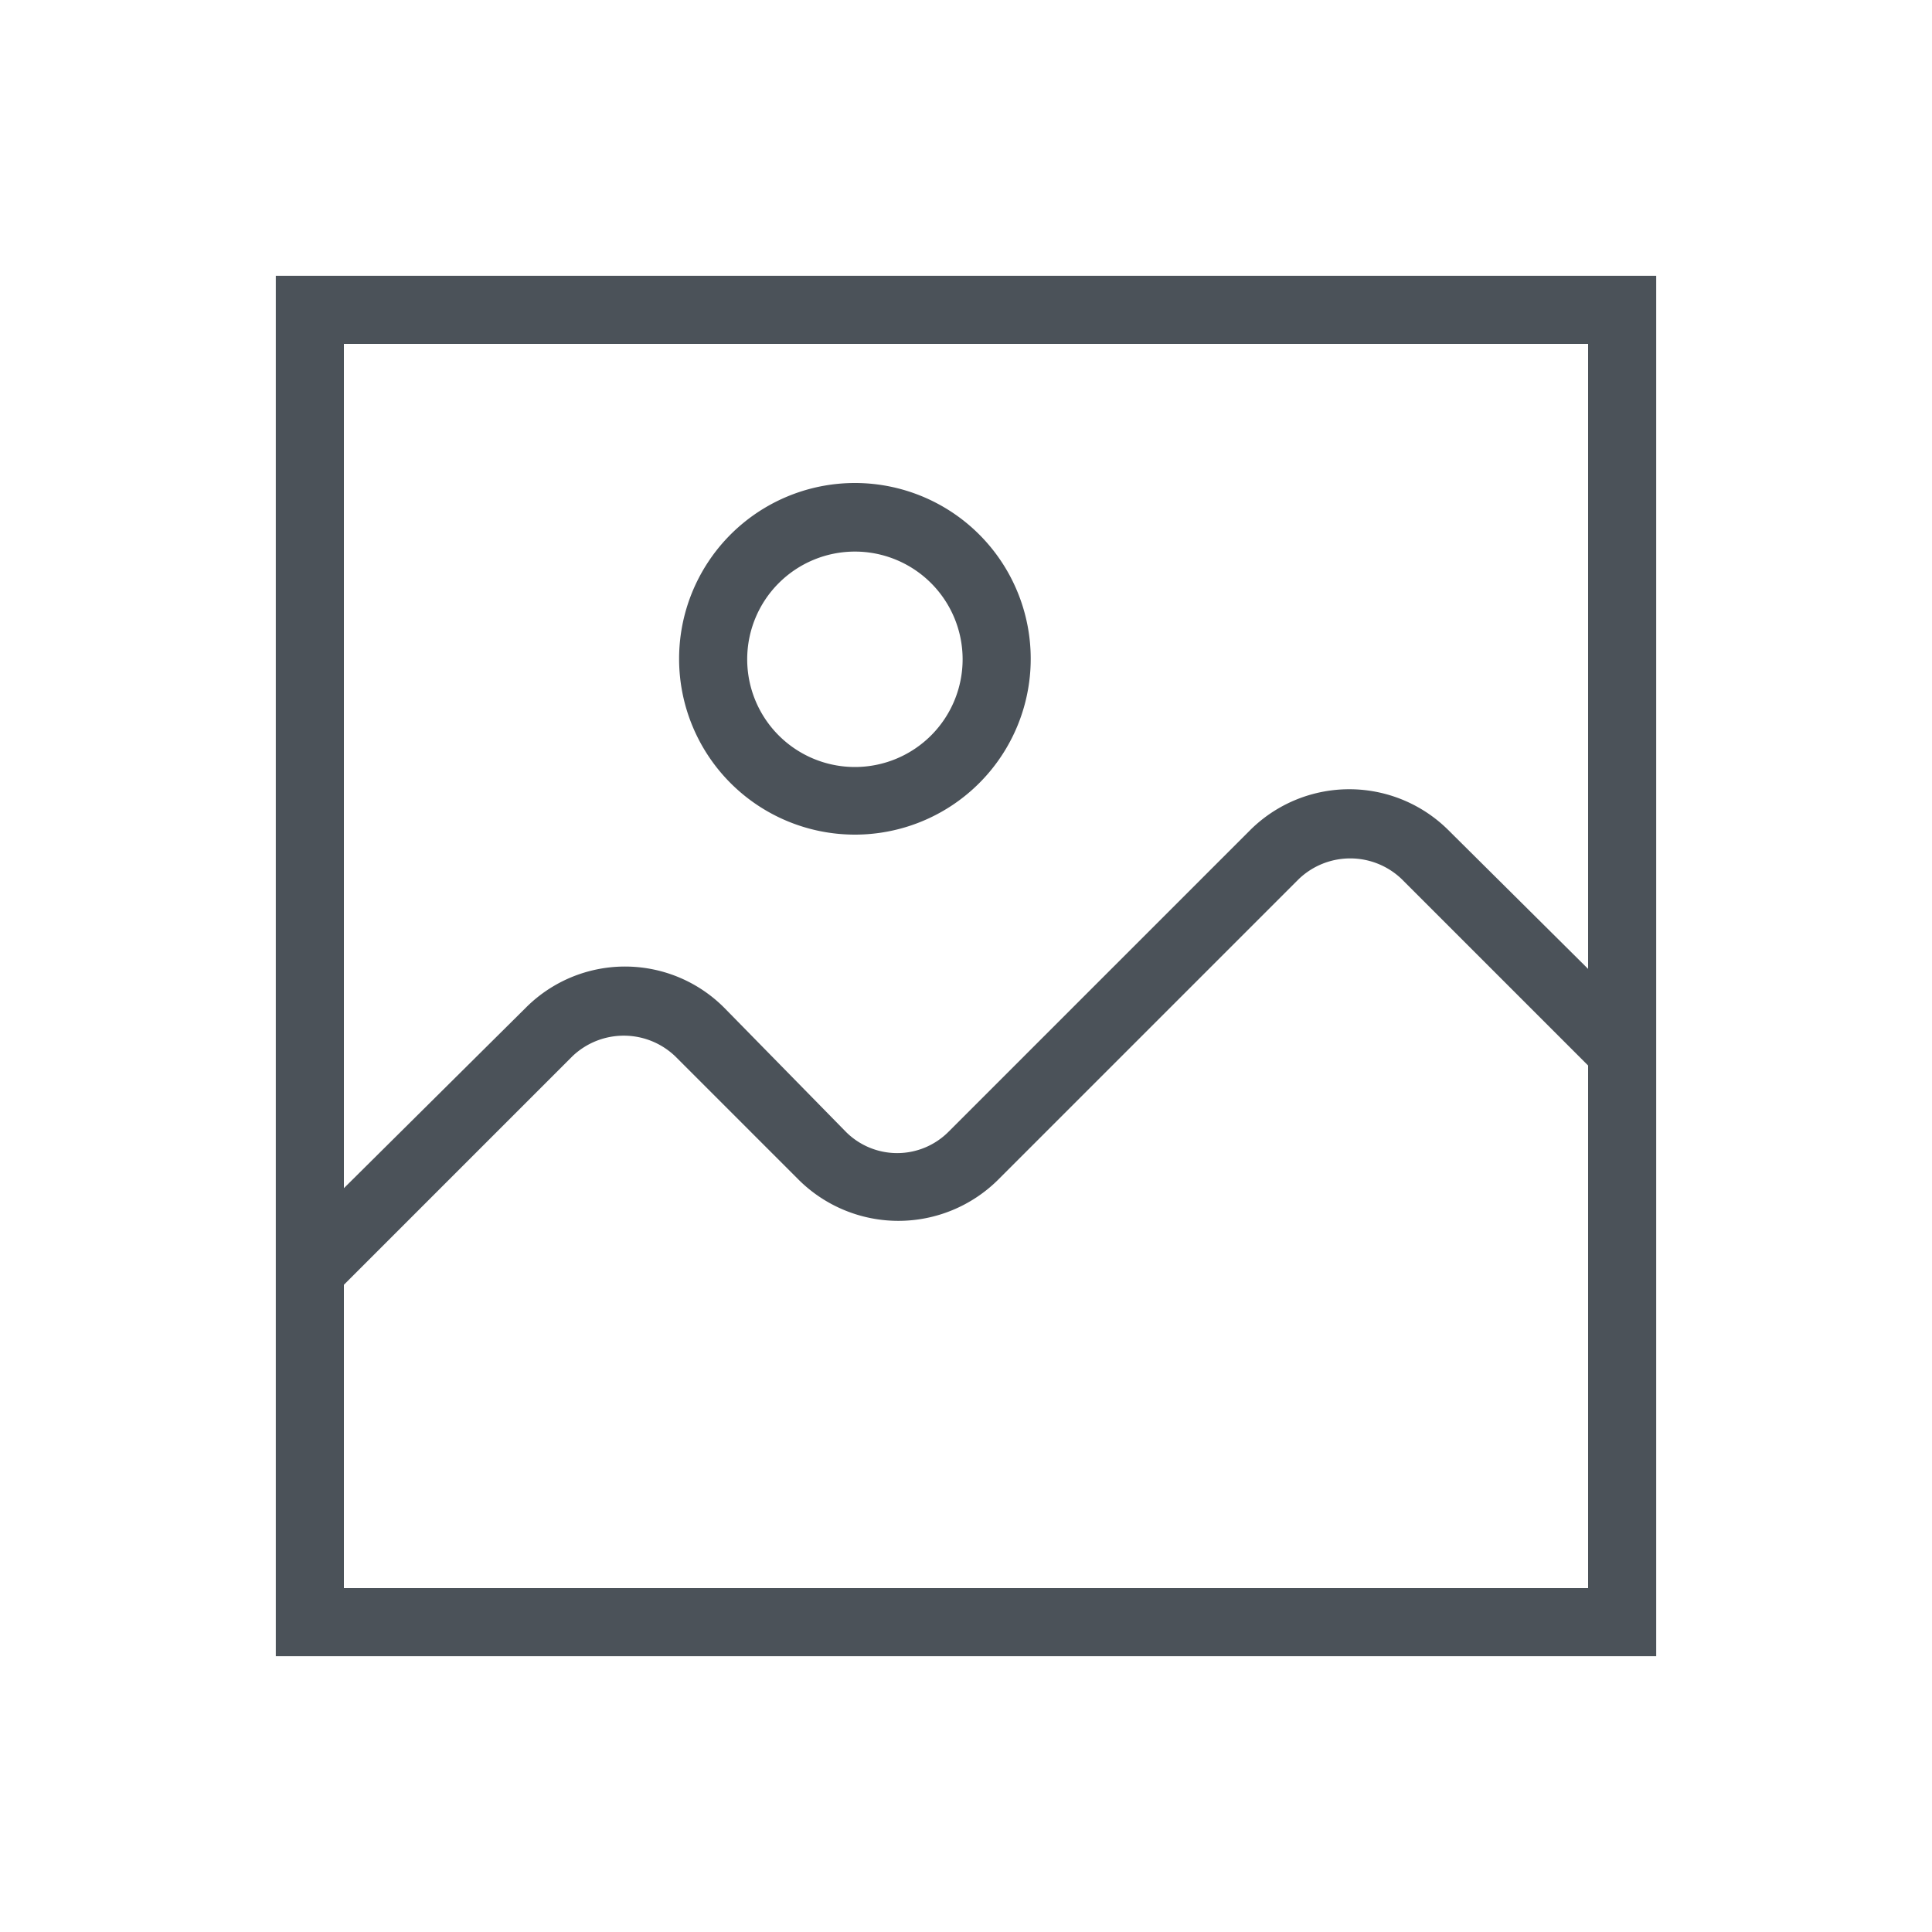 <svg id="Layer_1" data-name="Layer 1" xmlns="http://www.w3.org/2000/svg" viewBox="0 0 40 40"><defs><style>.cls-1{fill:#4b5259;}.cls-2{fill:none;}</style></defs><title>Artboard 39</title><path class="cls-1" d="M5.71,5.71V34.29H34.29V5.71ZM32.88,7.12V20.06L30,17.2a2.91,2.91,0,0,0-4.13,0l-6.23,6.23a1.5,1.5,0,0,1-2.13,0L15,20.87a2.9,2.9,0,0,0-4.12,0L7.12,24.6V7.12ZM7.12,32.88V26.6l4.73-4.73a1.54,1.54,0,0,1,2.13,0l2.56,2.56a2.93,2.93,0,0,0,4.12,0l6.23-6.23a1.54,1.54,0,0,1,2.13,0l3.86,3.86V32.88Z"/><path class="cls-1" d="M17.69,17.28a3.64,3.64,0,1,0-3.63-3.63A3.64,3.64,0,0,0,17.69,17.28Zm0-5.86a2.23,2.23,0,1,1-2.22,2.23A2.23,2.23,0,0,1,17.69,11.42Z"/><rect class="cls-2" width="40" height="40"/></svg>